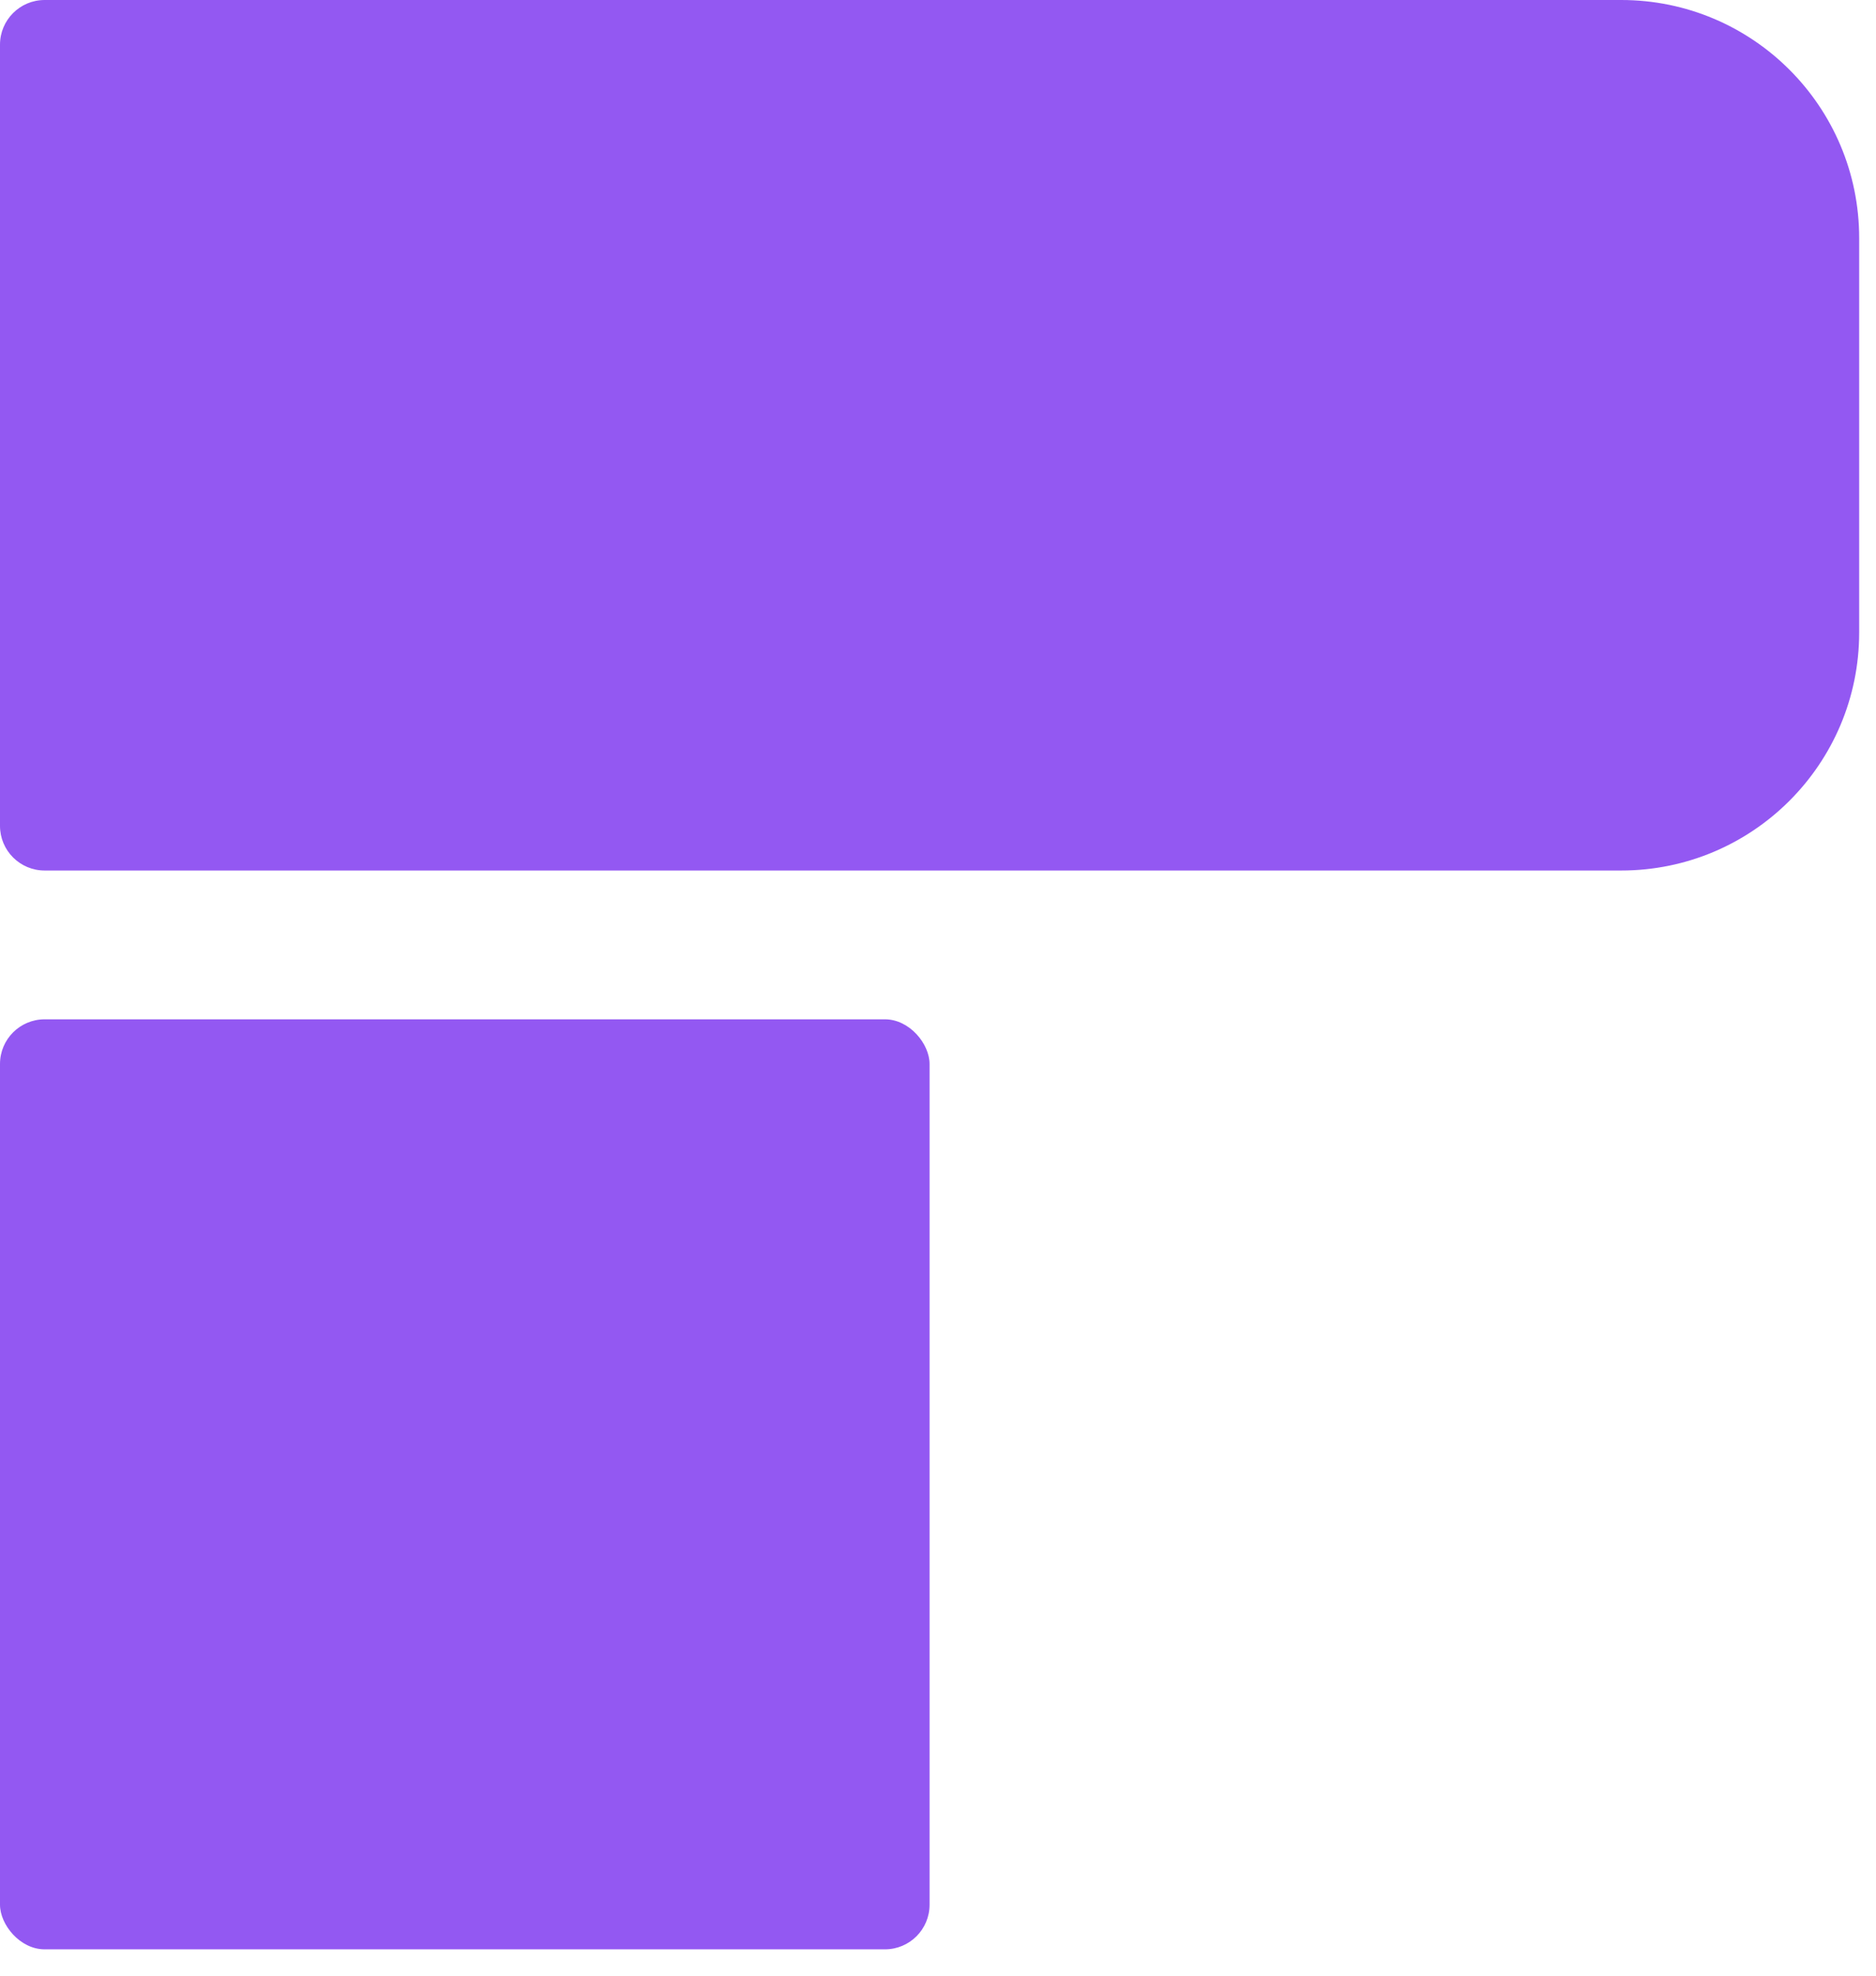 <svg width="57" height="60" viewBox="0 0 57 60" fill="none" xmlns="http://www.w3.org/2000/svg">
<path d="M0 1.356C0 0.607 0.607 0 1.356 0H49.258C53.251 0 56.489 3.237 56.489 7.231V19.206C56.489 23.199 53.251 26.437 49.258 26.437H1.356C0.607 26.437 0 25.83 0 25.081V1.356Z" fill="#9358F2"/>
<rect y="30.956" width="28.244" height="28.244" rx="1.356" fill="#9358F2"/>
</svg>
